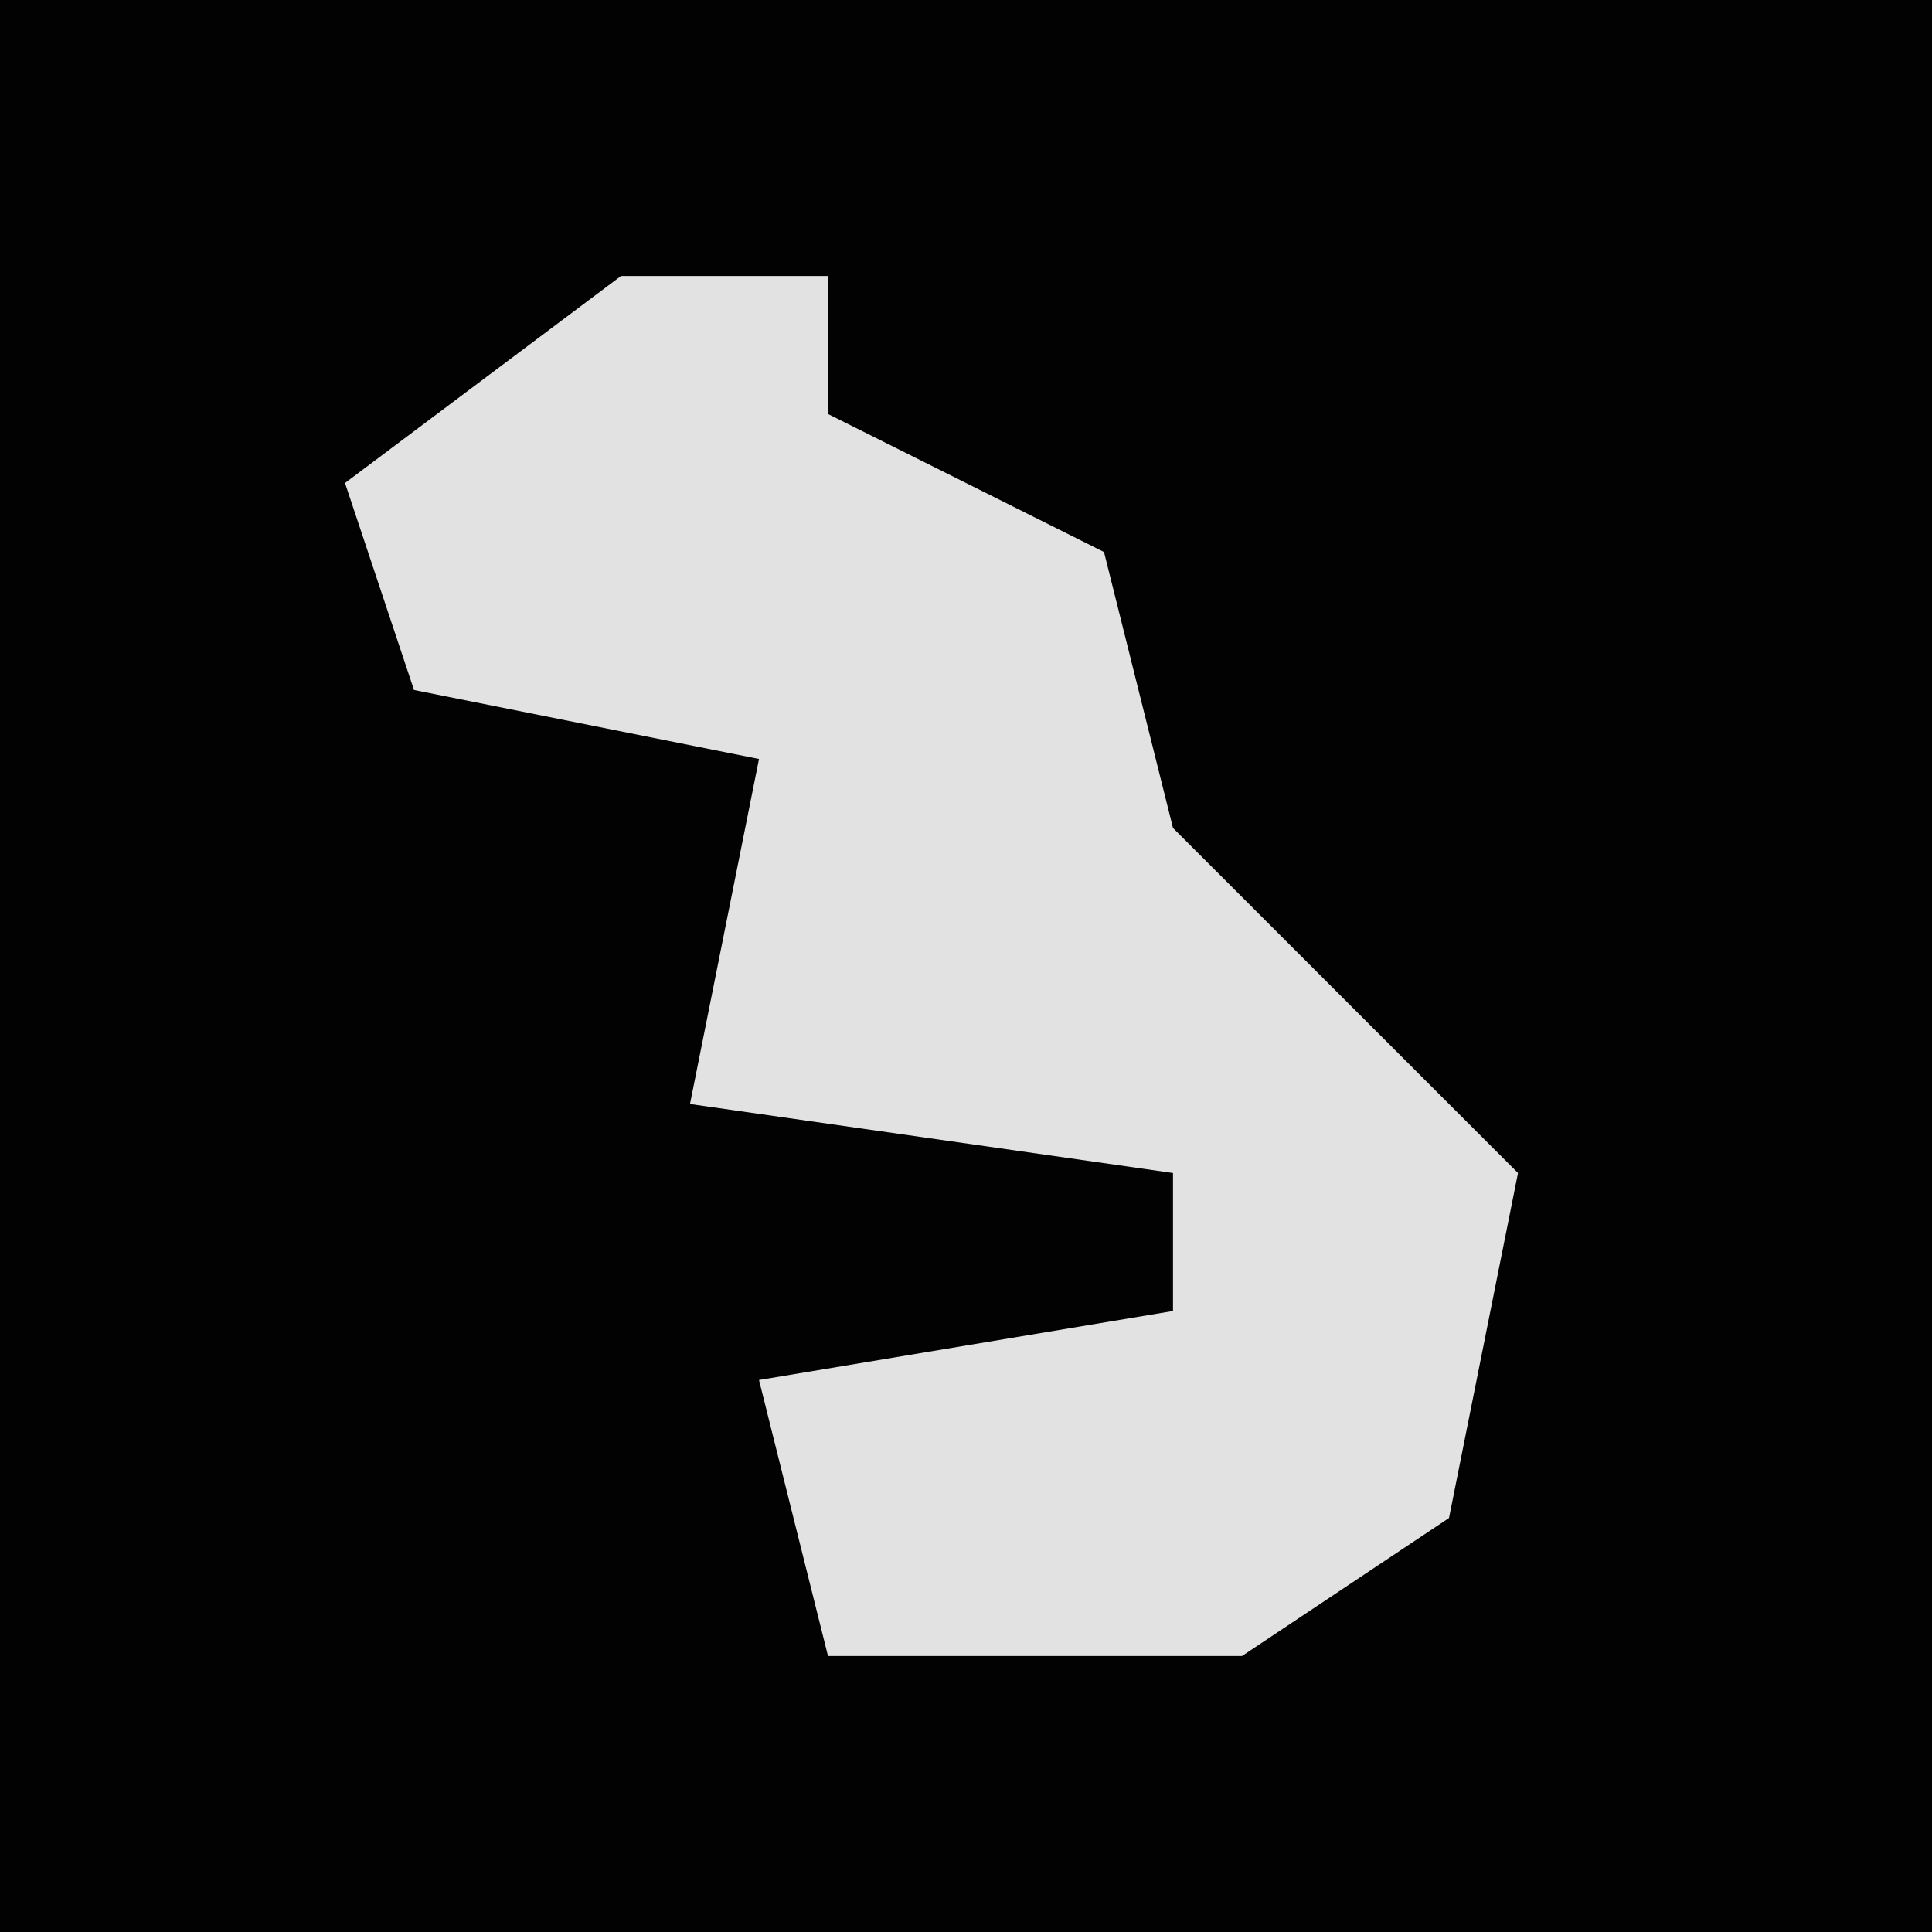 <?xml version="1.0" encoding="UTF-8"?>
<svg version="1.1" xmlns="http://www.w3.org/2000/svg" width="28" height="28">
<path d="M0,0 L28,0 L28,28 L0,28 Z " fill="#020202" transform="translate(0,0)"/>
<path d="M0,0 L3,0 L3,2 L7,4 L8,8 L13,13 L12,18 L9,20 L3,20 L2,16 L8,15 L8,13 L1,12 L2,7 L-3,6 L-4,3 Z " fill="#E2E2E2" transform="translate(9,4)"/>
</svg>
